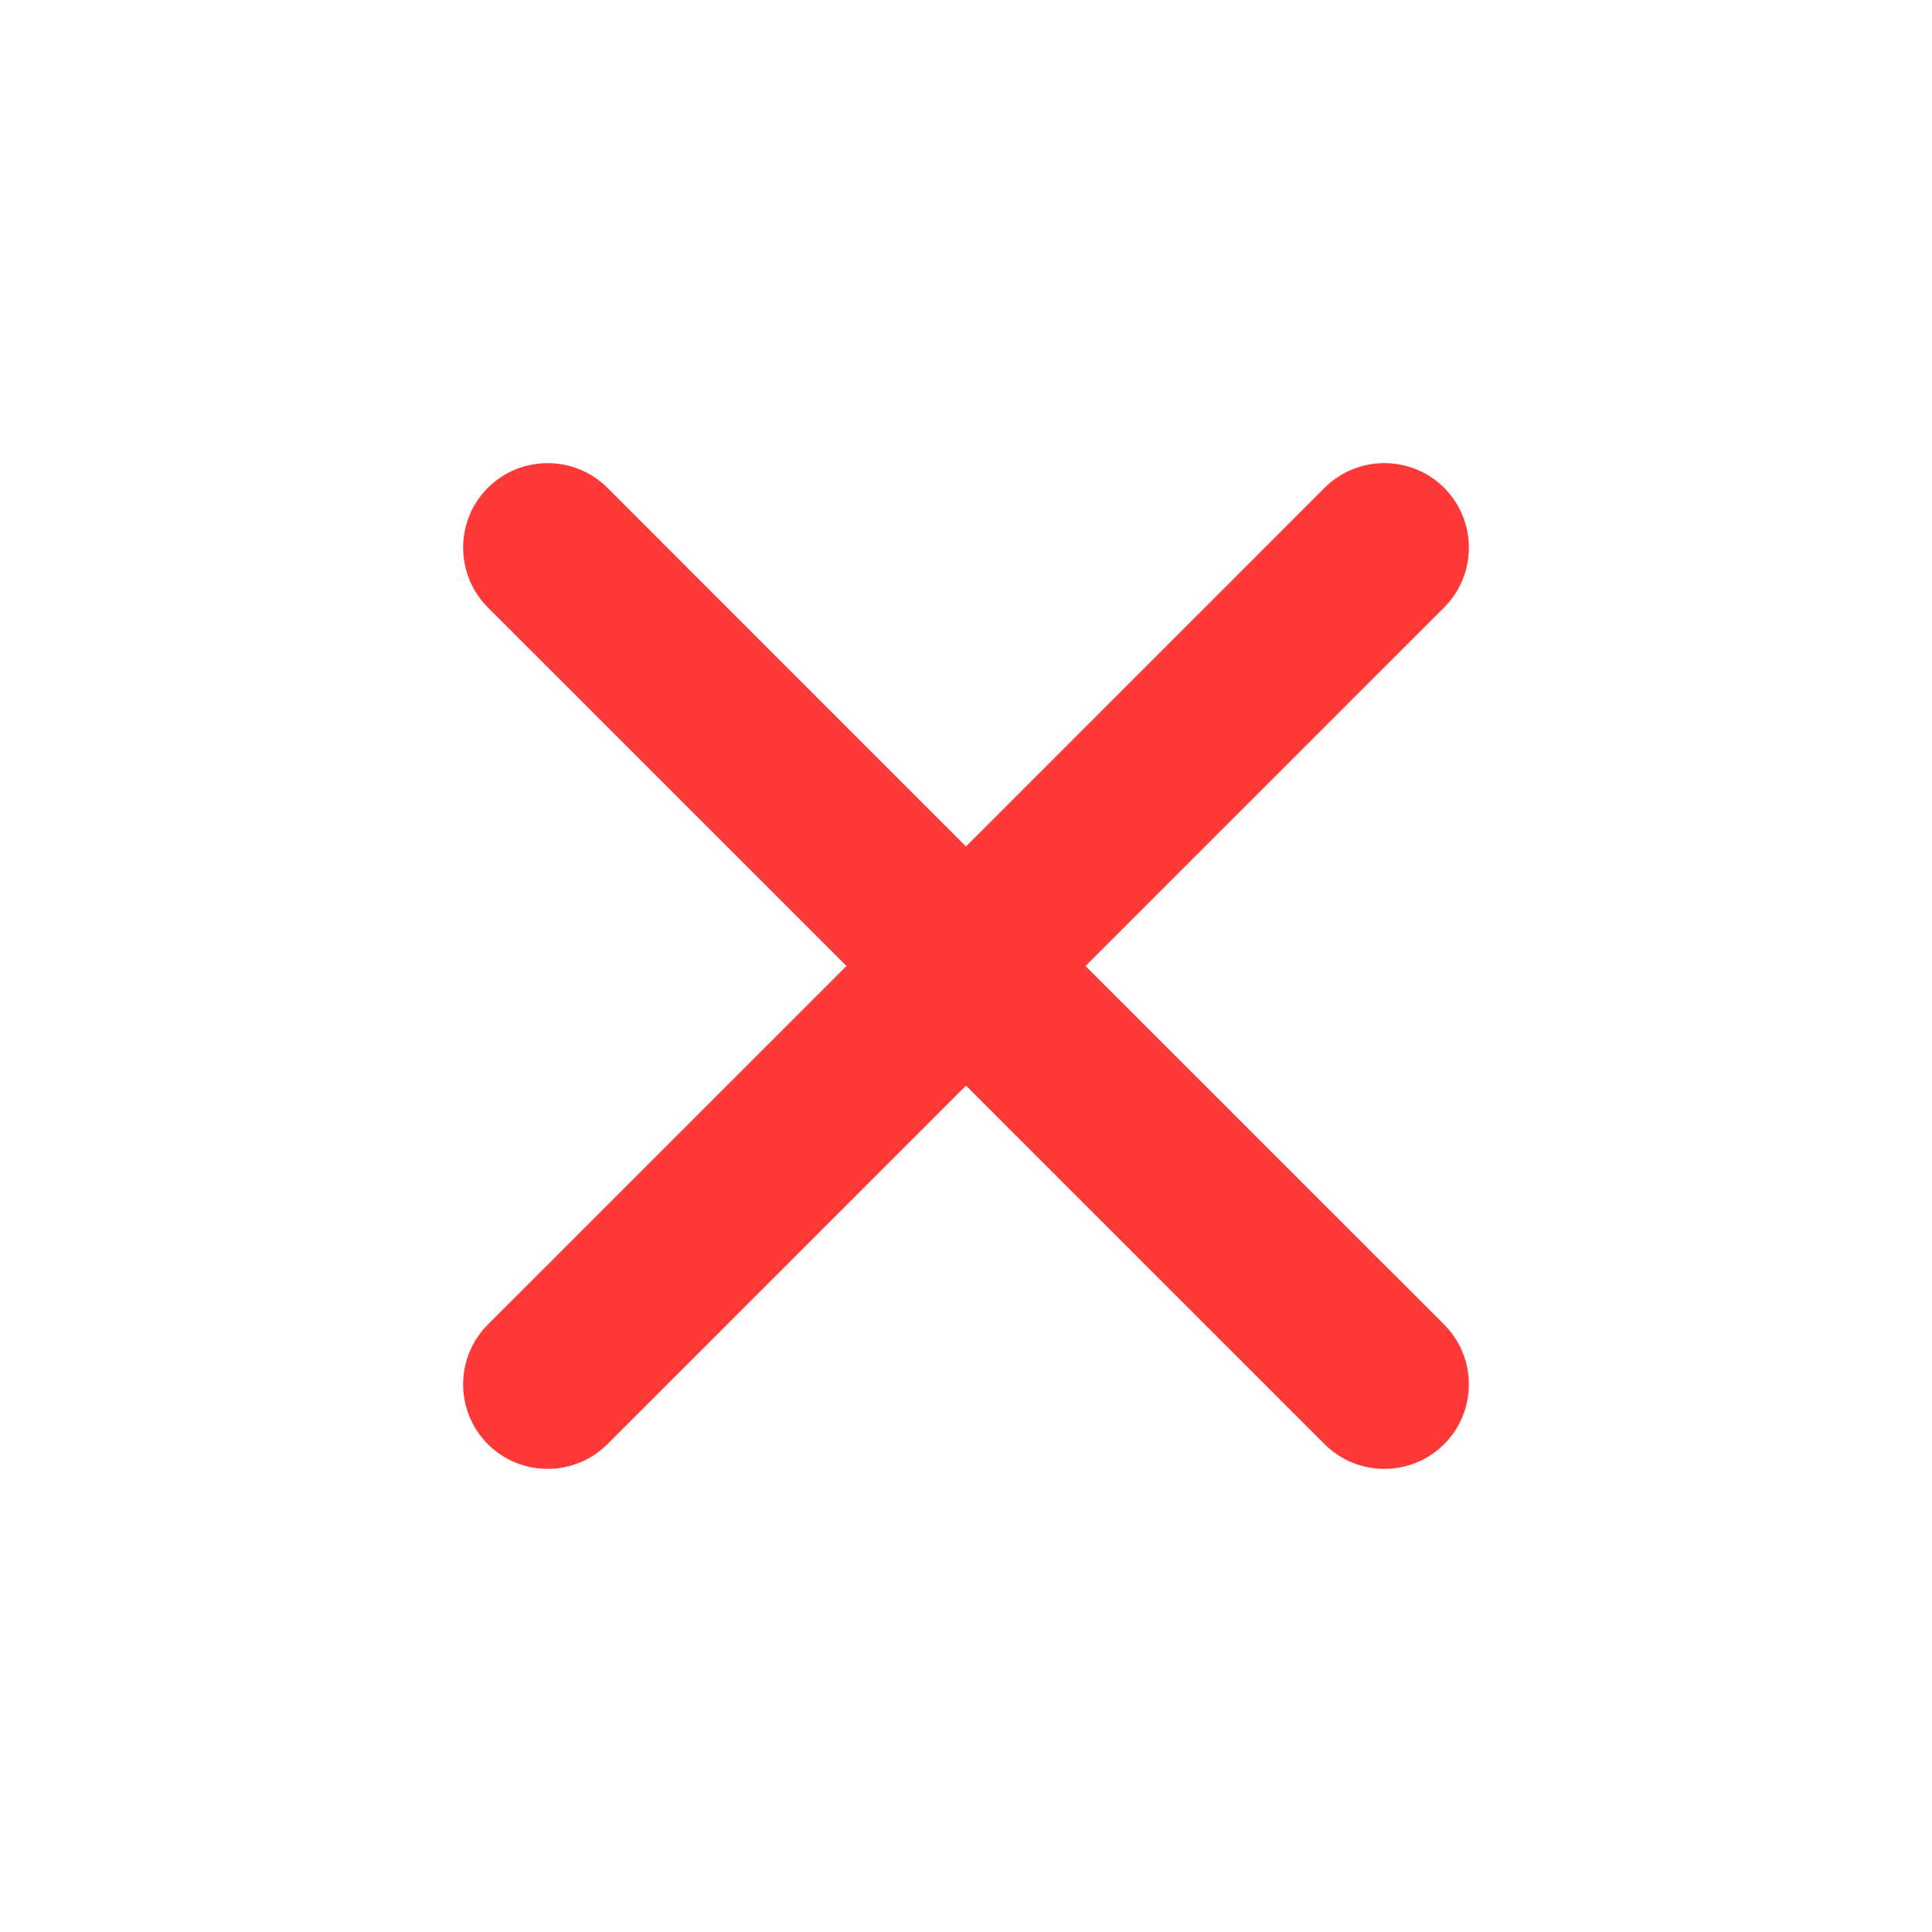 <svg width="20" height="20" viewBox="0 0 20 20" fill="none" xmlns="http://www.w3.org/2000/svg">
<path d="M14.95 13.712L11.237 10L14.95 6.288C15.291 5.946 15.291 5.392 14.95 5.05C14.608 4.709 14.054 4.709 13.712 5.05L10 8.763L6.288 5.05C5.946 4.709 5.392 4.709 5.05 5.05C4.709 5.392 4.709 5.946 5.05 6.288L8.763 10L5.05 13.712C4.709 14.054 4.709 14.608 5.05 14.95C5.392 15.291 5.946 15.291 6.288 14.95L10 11.238L13.712 14.95C14.054 15.291 14.608 15.291 14.95 14.95C15.291 14.608 15.291 14.054 14.95 13.712Z" fill="#FF3838"/>
</svg>
